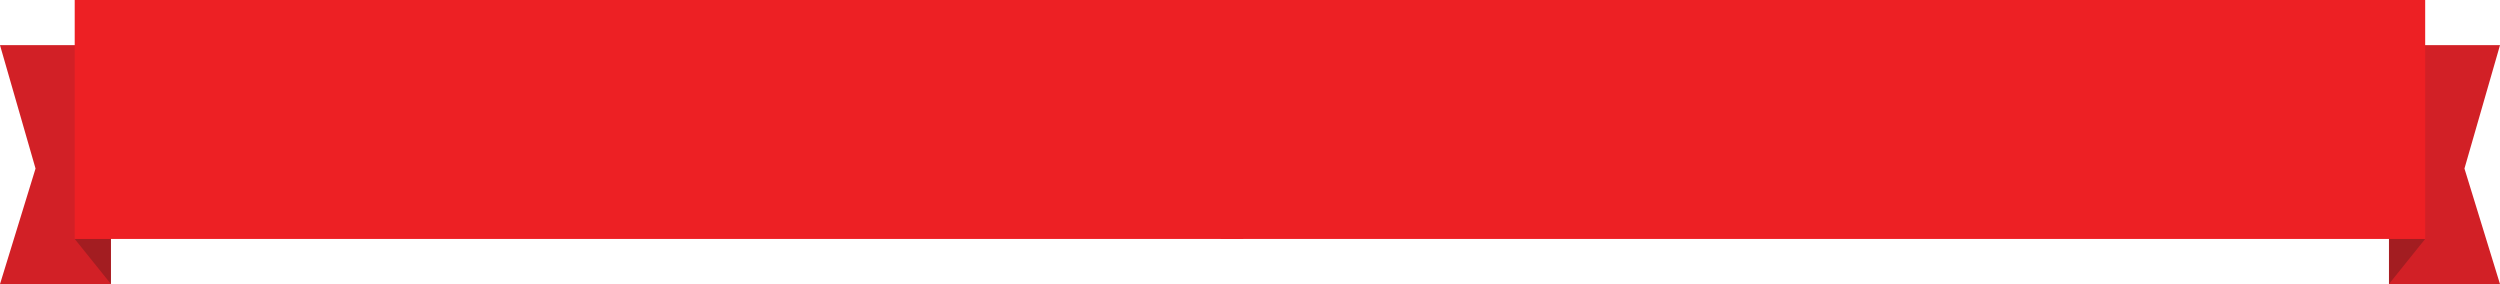 <?xml version="1.0" encoding="utf-8"?>
<!-- Generator: Adobe Illustrator 28.0.0, SVG Export Plug-In . SVG Version: 6.00 Build 0)  -->
<svg version="1.1" id="Layer_1" xmlns="http://www.w3.org/2000/svg" xmlns:xlink="http://www.w3.org/1999/xlink" x="0px" y="0px"
	 viewBox="0 0 2208.7 251" style="enable-background:new 0 0 2208.7 251;" xml:space="preserve">
<style type="text/css">
	.st0{fill:#D22026;}
	.st1{fill:#A31D21;}
	.st2{fill:#ED2024;}
</style>
<g>
	<polygon class="st0" points="2208.7,251 2110.6,251 2110.6,39.9 2208.7,39.9 2177.3,148.9 	"/>
	<polygon class="st1" points="2110.7,211.1 2110.7,250.8 2142.6,211.1 	"/>
</g>
<g>
	<polygon class="st0" points="0,251 98,251 98,39.9 0,39.9 31.4,148.9 	"/>
	<polygon class="st1" points="97.9,211.1 97.9,250.8 66,211.1 	"/>
</g>
<rect x="66" class="st2" width="1032.4" height="211.1"/>
<rect x="1078.3" class="st2" width="1064.3" height="211.1"/>
</svg>
